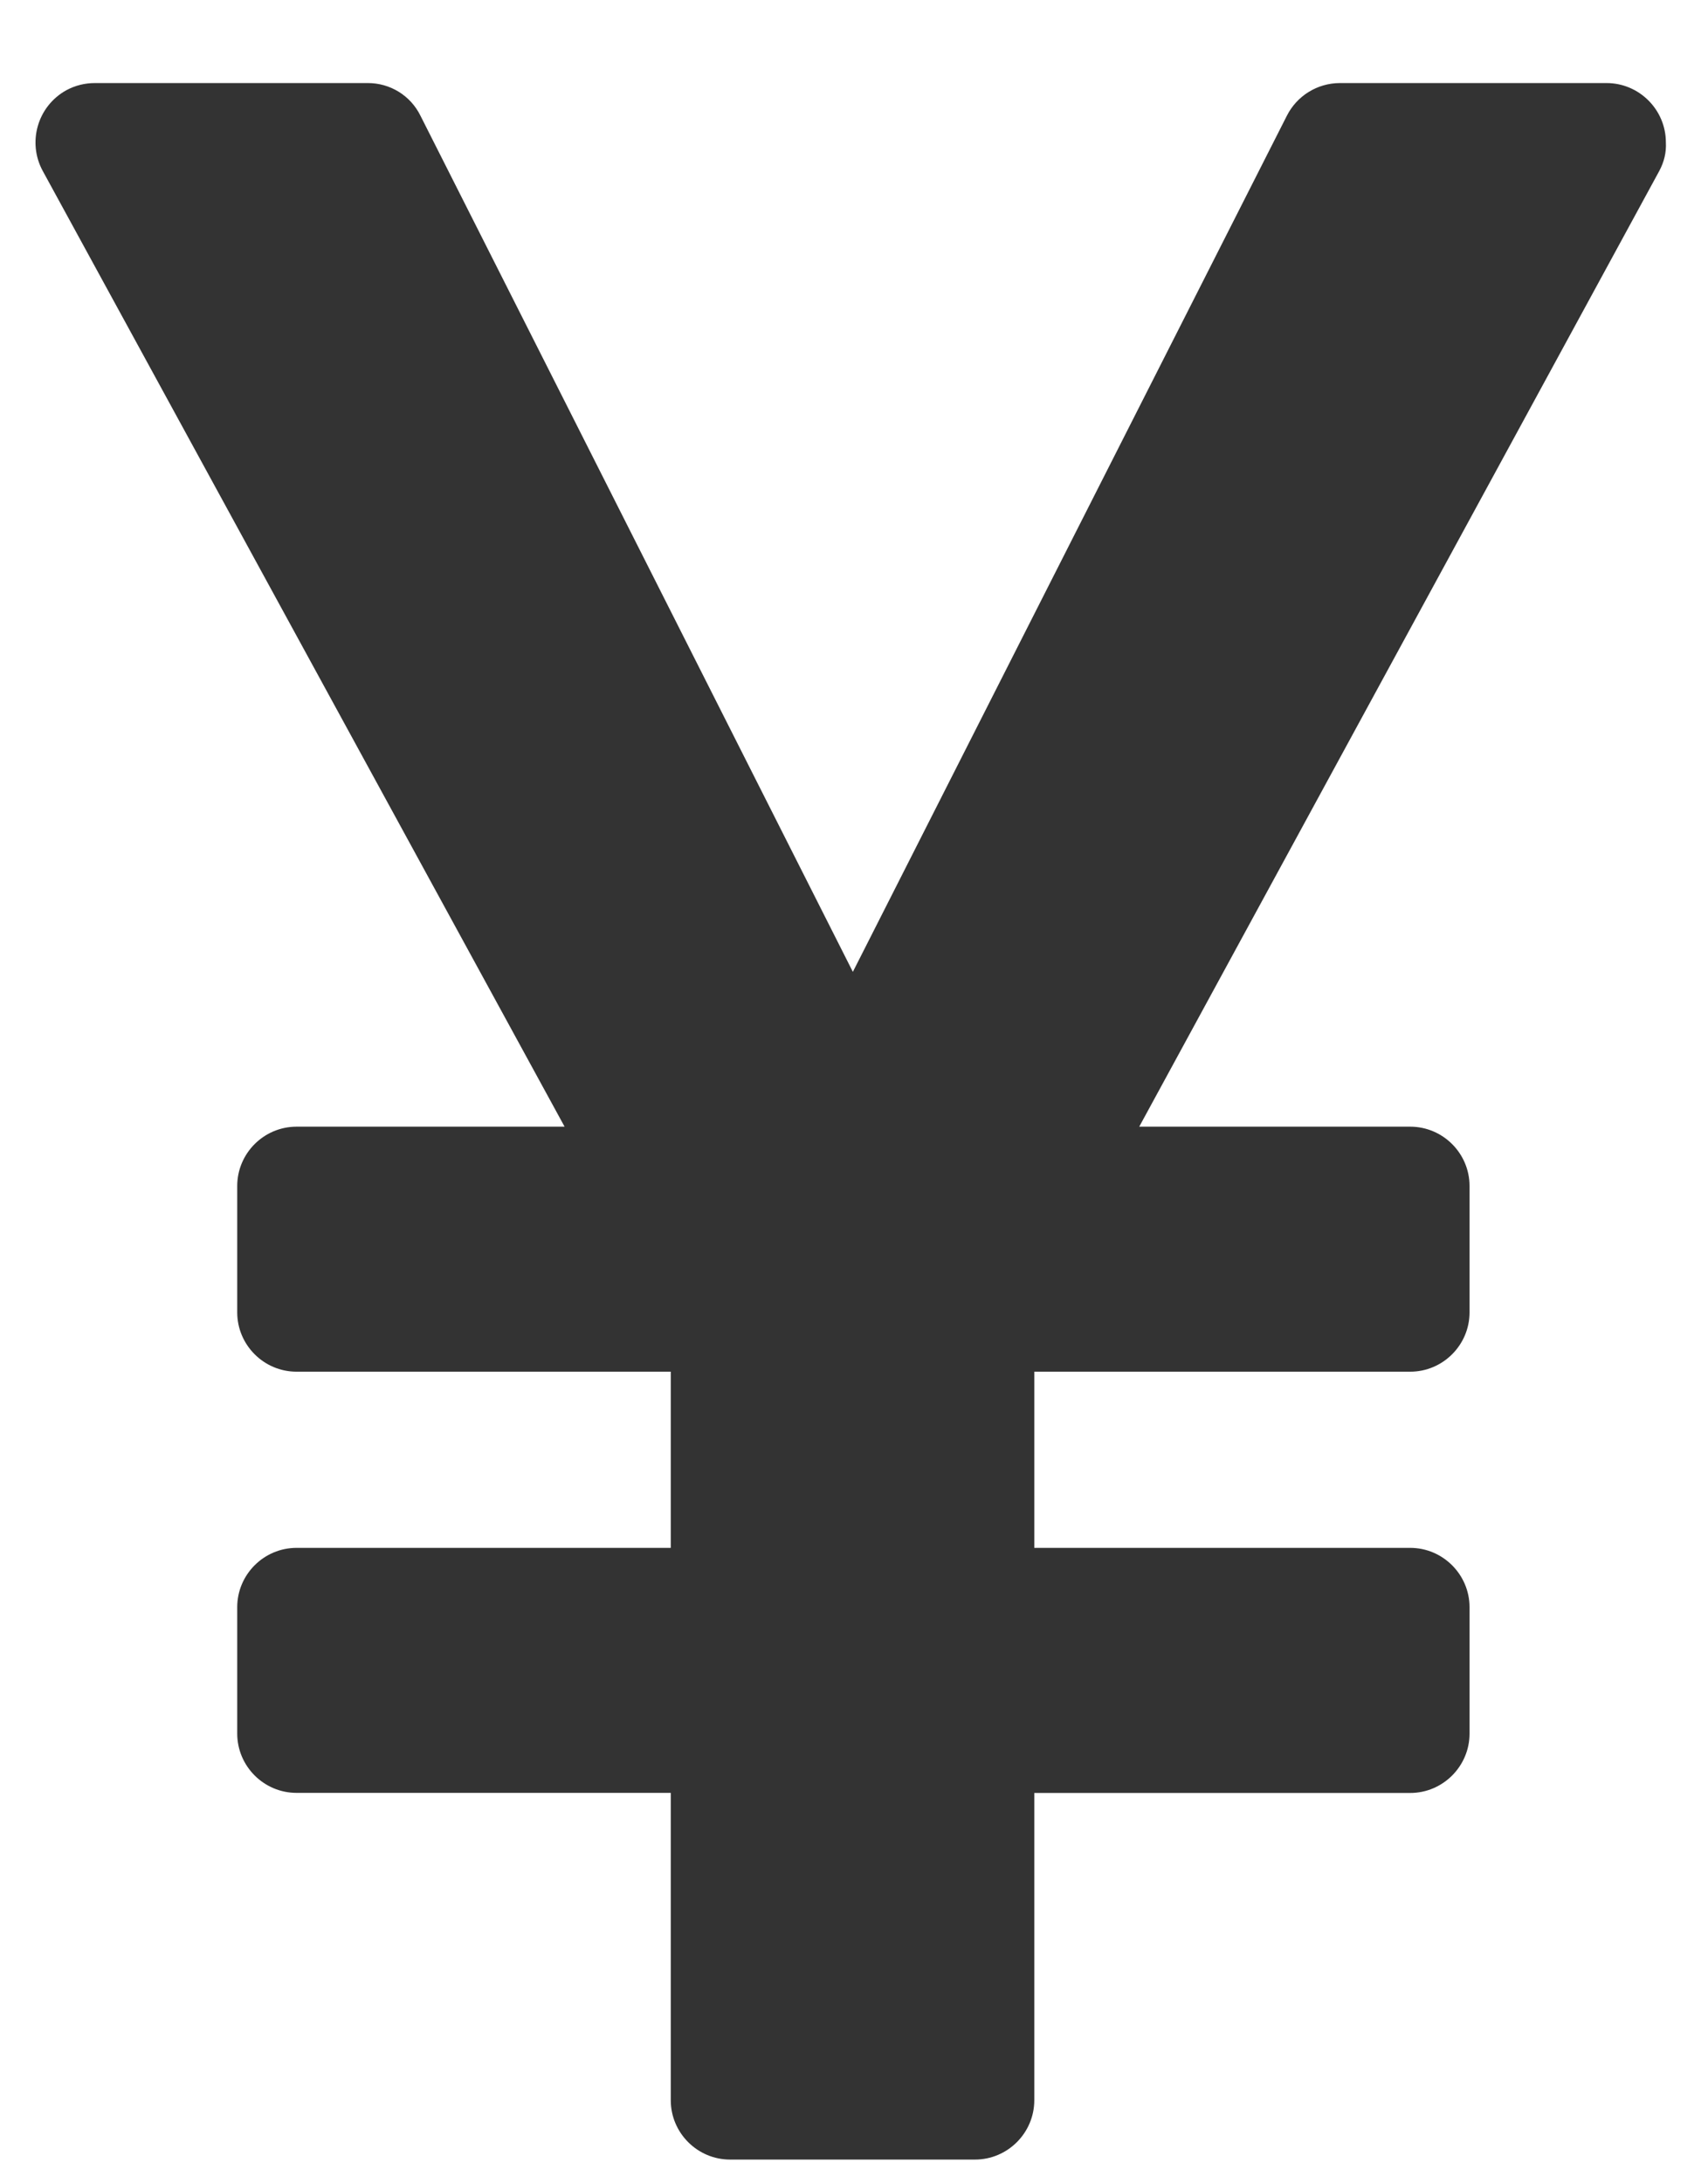 ﻿<?xml version="1.0" encoding="utf-8"?>
<svg version="1.1" xmlns:xlink="http://www.w3.org/1999/xlink" width="18px" height="23px" xmlns="http://www.w3.org/2000/svg">
  <defs>
    <pattern id="BGPattern" patternUnits="userSpaceOnUse" alignment="0 0" imageRepeat="None" />
    <mask fill="white" id="Clip3091">
      <path d="M 8.988 10.238  L 4.431 1.219  C 4.327 1.007  4.111 0.874  3.875 0.875  L 1 0.875  C 0.894 0.875  0.794 0.9  0.7 0.95  C 0.394 1.119  0.287 1.5  0.45 1.8  L 5.95 11.869  L 3.125 11.869  C 2.781 11.869  2.5 12.15  2.5 12.494  L 2.5 13.825  C 2.5 14.169  2.781 14.45  3.125 14.45  L 7.069 14.45  L 7.069 16.306  L 3.125 16.306  C 2.781 16.306  2.5 16.587  2.5 16.931  L 2.5 18.262  C 2.5 18.606  2.781 18.887  3.125 18.887  L 7.069 18.887  L 7.069 22.125  C 7.069 22.469  7.35 22.75  7.694 22.75  L 10.275 22.75  C 10.619 22.75  10.9 22.469  10.9 22.125  L 10.9 18.888  L 14.862 18.888  C 15.206 18.888  15.487 18.606  15.487 18.263  L 15.487 16.931  C 15.487 16.588  15.206 16.306  14.862 16.306  L 10.9 16.306  L 10.9 14.45  L 14.862 14.45  C 15.206 14.45  15.487 14.169  15.487 13.825  L 15.487 12.494  C 15.487 12.15  15.206 11.869  14.862 11.869  L 12.006 11.869  L 17.487 1.8  C 17.537 1.706  17.562 1.606  17.556 1.5  C 17.556 1.156  17.275 0.875  16.931 0.875  L 14.119 0.875  C 13.883 0.876  13.668 1.009  13.562 1.219  L 8.988 10.238  Z " fill-rule="evenodd" />
    </mask>
  </defs>
  <g transform="matrix(1 0 0 1 -15 -16 )">
    <path d="M 8.988 10.238  L 4.431 1.219  C 4.327 1.007  4.111 0.874  3.875 0.875  L 1 0.875  C 0.894 0.875  0.794 0.9  0.7 0.95  C 0.394 1.119  0.287 1.5  0.45 1.8  L 5.95 11.869  L 3.125 11.869  C 2.781 11.869  2.5 12.15  2.5 12.494  L 2.5 13.825  C 2.5 14.169  2.781 14.45  3.125 14.45  L 7.069 14.45  L 7.069 16.306  L 3.125 16.306  C 2.781 16.306  2.5 16.587  2.5 16.931  L 2.5 18.262  C 2.5 18.606  2.781 18.887  3.125 18.887  L 7.069 18.887  L 7.069 22.125  C 7.069 22.469  7.35 22.75  7.694 22.75  L 10.275 22.75  C 10.619 22.75  10.9 22.469  10.9 22.125  L 10.9 18.888  L 14.862 18.888  C 15.206 18.888  15.487 18.606  15.487 18.263  L 15.487 16.931  C 15.487 16.588  15.206 16.306  14.862 16.306  L 10.9 16.306  L 10.9 14.45  L 14.862 14.45  C 15.206 14.45  15.487 14.169  15.487 13.825  L 15.487 12.494  C 15.487 12.15  15.206 11.869  14.862 11.869  L 12.006 11.869  L 17.487 1.8  C 17.537 1.706  17.562 1.606  17.556 1.5  C 17.556 1.156  17.275 0.875  16.931 0.875  L 14.119 0.875  C 13.883 0.876  13.668 1.009  13.562 1.219  L 8.988 10.238  Z " fill-rule="nonzero" fill="rgba(51, 51, 51, 1)" stroke="none" transform="matrix(1 0 0 1 15 16 )" class="fill" />
    <path d="M 8.988 10.238  L 4.431 1.219  C 4.327 1.007  4.111 0.874  3.875 0.875  L 1 0.875  C 0.894 0.875  0.794 0.9  0.7 0.95  C 0.394 1.119  0.287 1.5  0.45 1.8  L 5.95 11.869  L 3.125 11.869  C 2.781 11.869  2.5 12.15  2.5 12.494  L 2.5 13.825  C 2.5 14.169  2.781 14.45  3.125 14.45  L 7.069 14.45  L 7.069 16.306  L 3.125 16.306  C 2.781 16.306  2.5 16.587  2.5 16.931  L 2.5 18.262  C 2.5 18.606  2.781 18.887  3.125 18.887  L 7.069 18.887  L 7.069 22.125  C 7.069 22.469  7.35 22.75  7.694 22.75  L 10.275 22.75  C 10.619 22.75  10.9 22.469  10.9 22.125  L 10.9 18.888  L 14.862 18.888  C 15.206 18.888  15.487 18.606  15.487 18.263  L 15.487 16.931  C 15.487 16.588  15.206 16.306  14.862 16.306  L 10.9 16.306  L 10.9 14.45  L 14.862 14.45  C 15.206 14.45  15.487 14.169  15.487 13.825  L 15.487 12.494  C 15.487 12.15  15.206 11.869  14.862 11.869  L 12.006 11.869  L 17.487 1.8  C 17.537 1.706  17.562 1.606  17.556 1.5  C 17.556 1.156  17.275 0.875  16.931 0.875  L 14.119 0.875  C 13.883 0.876  13.668 1.009  13.562 1.219  L 8.988 10.238  Z " stroke-width="0" stroke-dasharray="0" stroke="rgba(255, 255, 255, 0)" fill="none" transform="matrix(1 0 0 1 15 16 )" class="stroke" mask="url(#Clip3091)" />
  </g>
</svg>